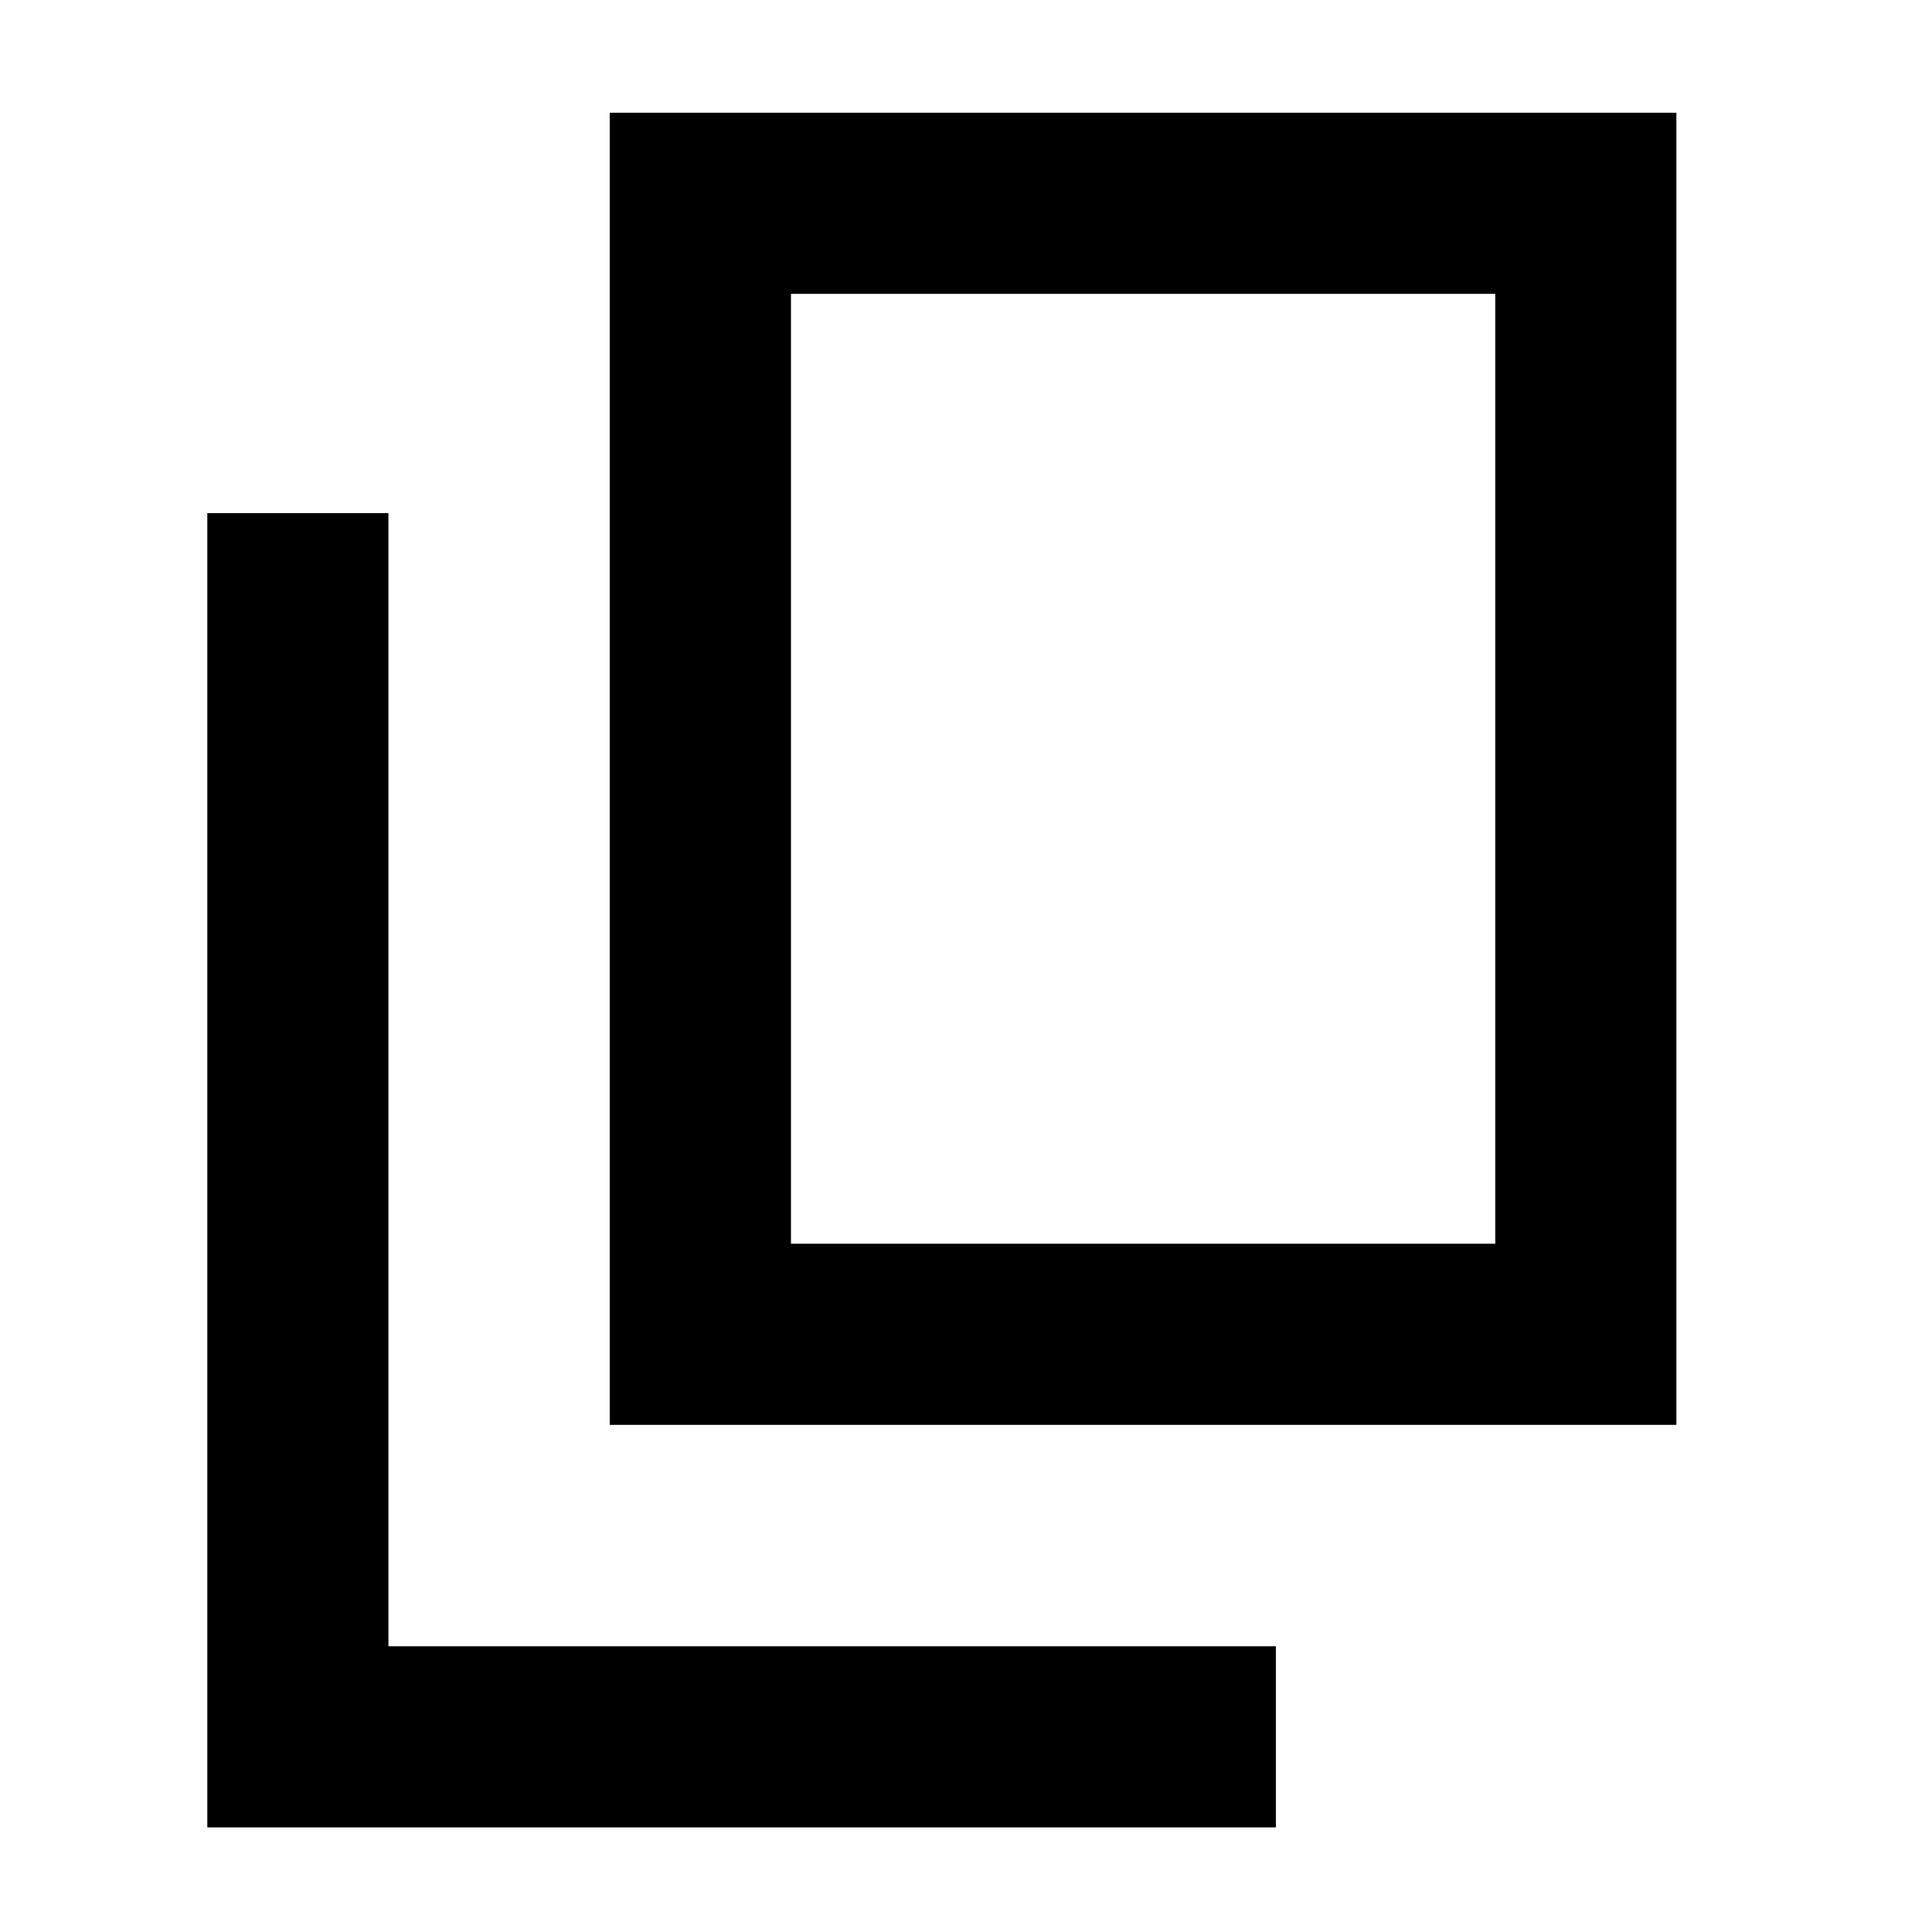 <svg xmlns="http://www.w3.org/2000/svg" height="20" width="20"><path d="M6.312 14.75V1.167H17.354V14.75ZM8.188 12.875H15.479V3.042H8.188ZM2.146 18.917V5.312H4.021V17.042H13.208V18.917ZM8.188 12.875V3.042V12.875Z"/></svg>
